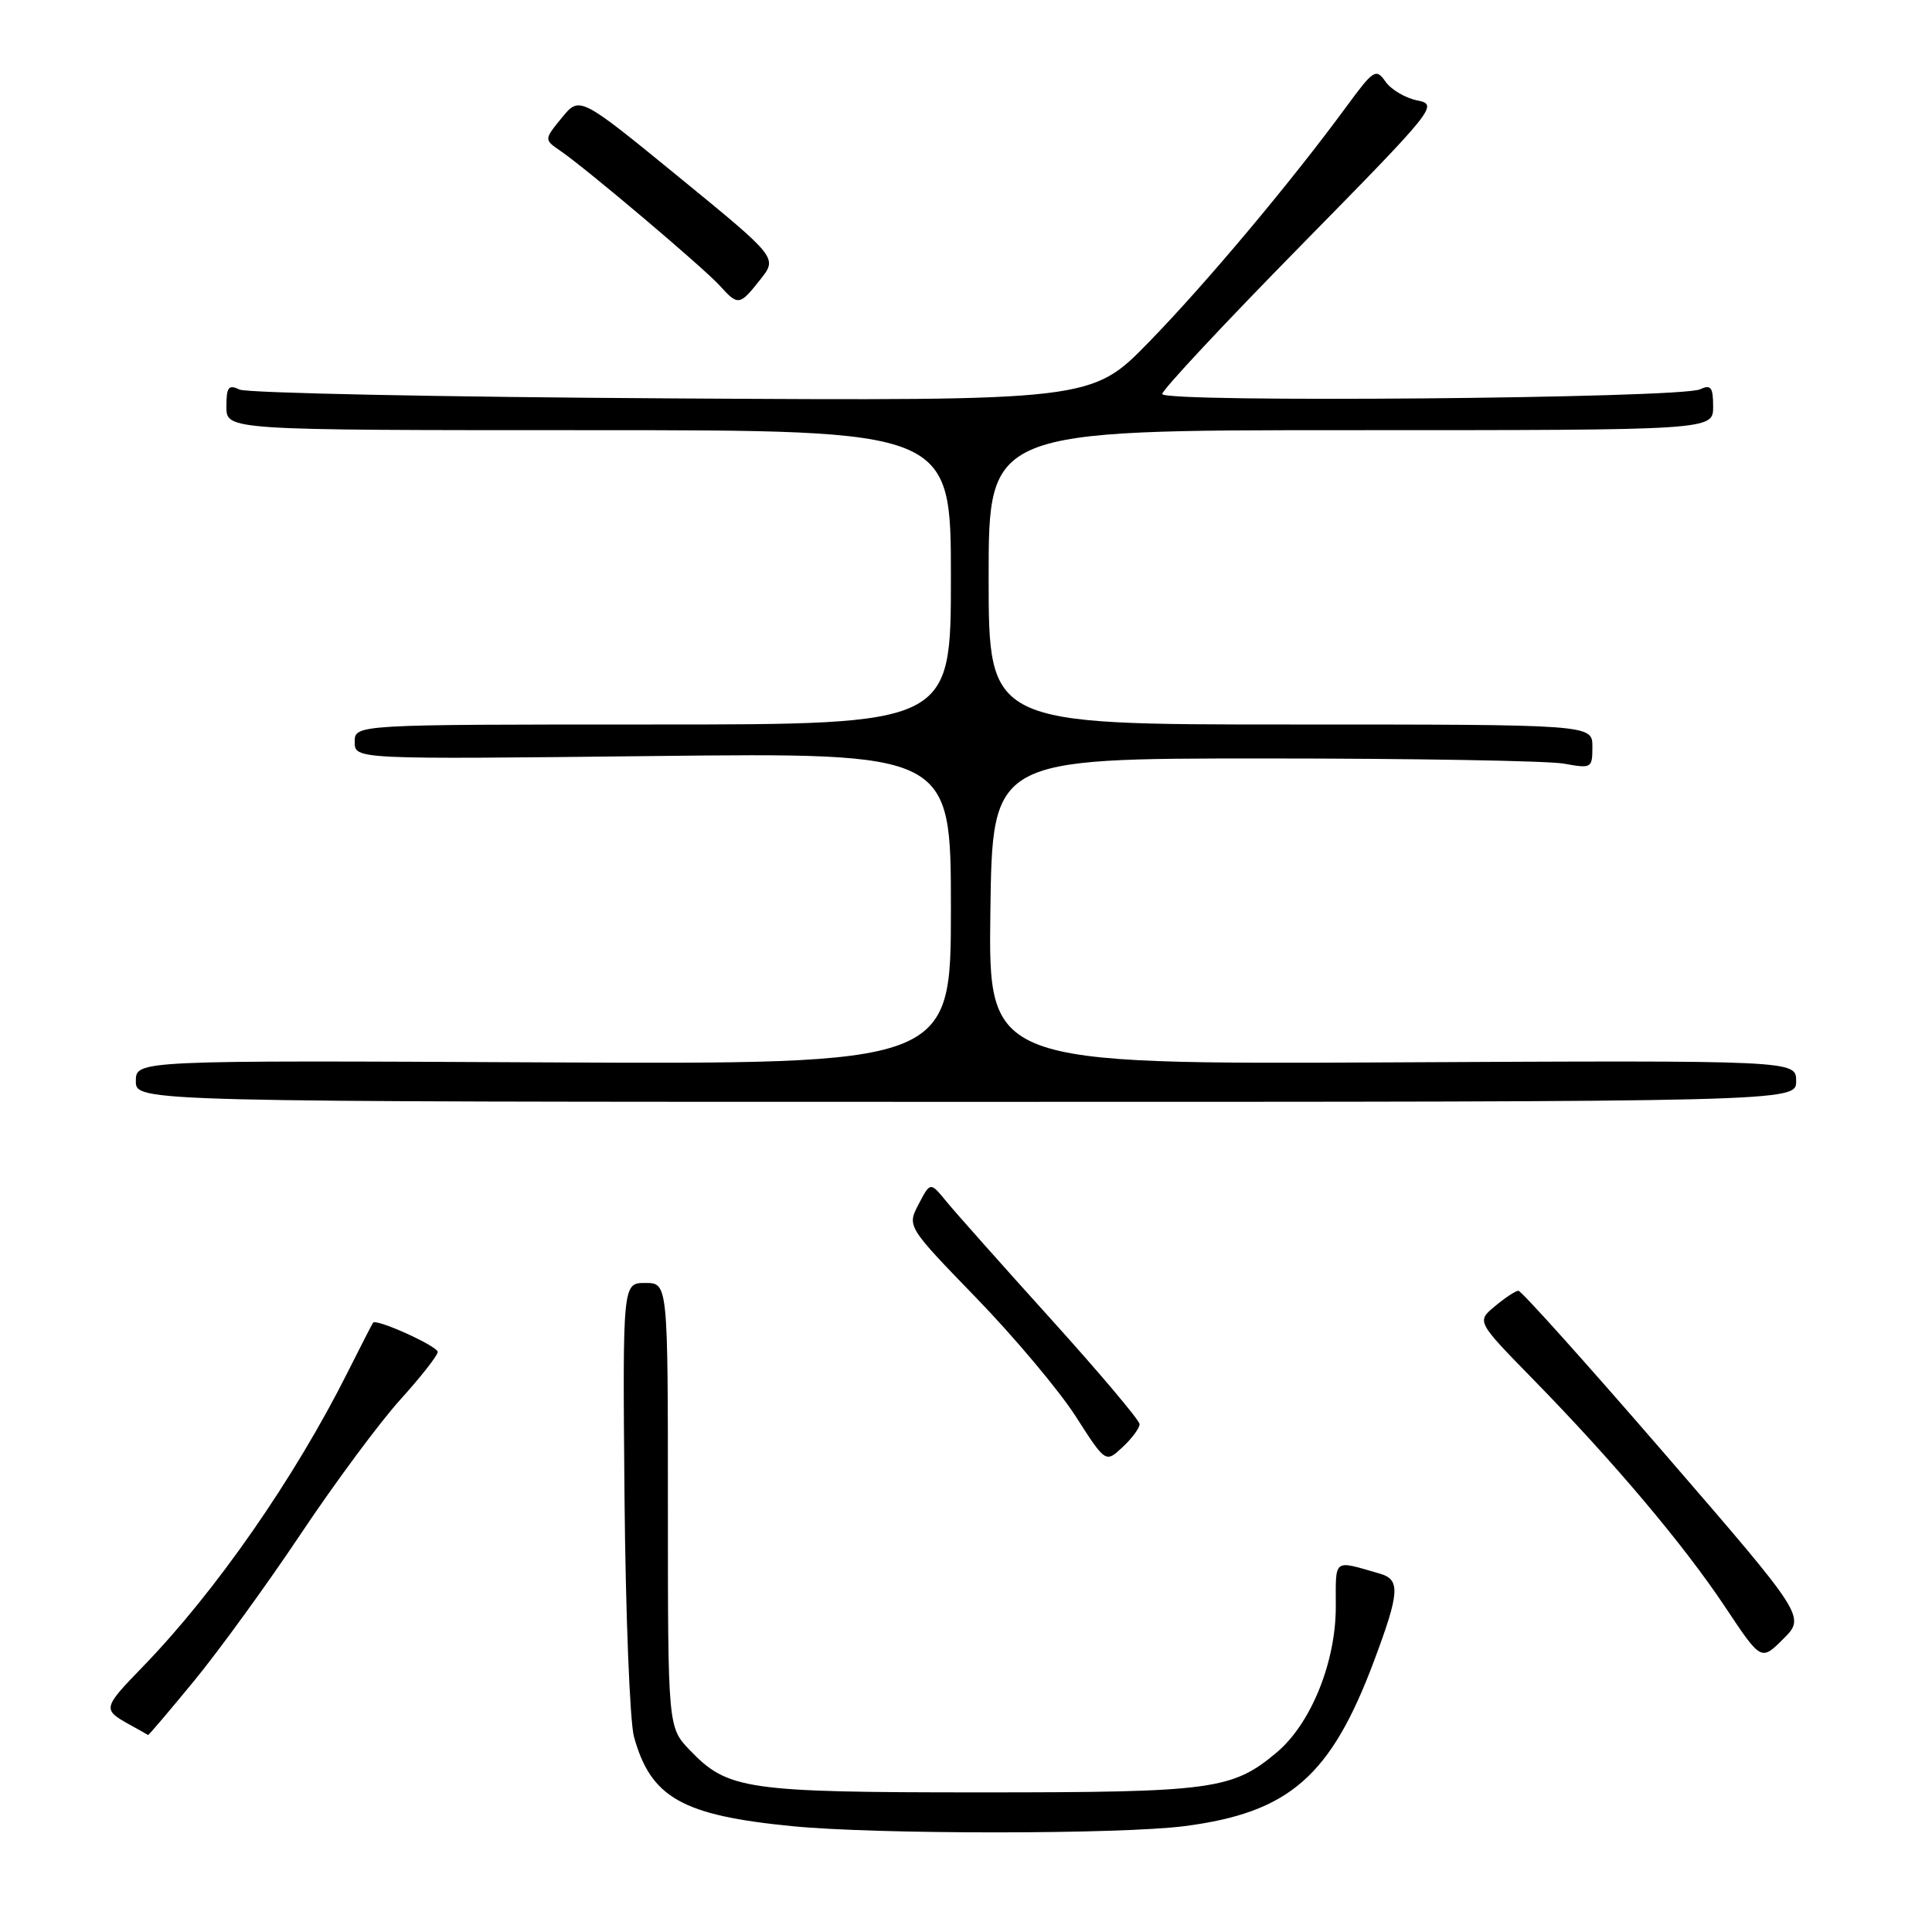 <?xml version="1.0" encoding="UTF-8" standalone="no"?>
<!DOCTYPE svg PUBLIC "-//W3C//DTD SVG 1.1//EN" "http://www.w3.org/Graphics/SVG/1.1/DTD/svg11.dtd" >
<svg xmlns="http://www.w3.org/2000/svg" xmlns:xlink="http://www.w3.org/1999/xlink" version="1.1" viewBox="0 0 256 256">
 <g >
 <path fill="currentColor"
d=" M 156.97 241.97 C 170.85 240.17 176.35 235.36 182.08 220.05 C 185.46 211.01 185.58 209.31 182.85 208.52 C 176.57 206.71 177.00 206.39 177.00 212.90 C 177.00 220.27 173.71 228.38 169.18 232.20 C 163.29 237.15 160.71 237.50 130.00 237.50 C 98.83 237.50 96.44 237.15 91.41 231.91 C 88.50 228.87 88.50 228.87 88.50 199.43 C 88.50 170.00 88.50 170.00 85.50 170.00 C 82.50 170.00 82.50 170.00 82.75 198.25 C 82.89 213.79 83.46 228.13 84.00 230.11 C 86.23 238.20 90.38 240.55 105.00 241.98 C 116.20 243.08 148.45 243.07 156.97 241.97 Z  M 25.70 222.75 C 28.98 218.76 35.37 209.97 39.88 203.21 C 44.40 196.45 50.33 188.45 53.05 185.45 C 55.77 182.44 58.00 179.60 58.00 179.14 C 58.00 178.38 49.91 174.71 49.44 175.26 C 49.33 175.39 47.82 178.33 46.09 181.78 C 39.03 195.86 28.59 210.87 18.95 220.82 C 13.58 226.36 13.54 226.51 17.23 228.55 C 18.48 229.24 19.55 229.85 19.62 229.90 C 19.68 229.96 22.42 226.74 25.70 222.75 Z  M 220.56 192.61 C 210.29 180.73 201.57 171.01 201.19 171.03 C 200.81 171.05 199.41 171.97 198.08 173.09 C 195.65 175.10 195.65 175.10 203.18 182.80 C 213.85 193.71 223.14 204.73 228.63 212.99 C 233.36 220.10 233.36 220.10 236.30 217.16 C 239.24 214.22 239.24 214.22 220.56 192.61 Z  M 151.00 188.71 C 151.00 188.20 145.71 181.93 139.25 174.78 C 132.79 167.63 126.55 160.61 125.39 159.19 C 123.27 156.60 123.27 156.60 121.73 159.55 C 120.18 162.50 120.18 162.50 129.38 172.00 C 134.44 177.22 140.36 184.28 142.54 187.68 C 146.50 193.86 146.50 193.86 148.75 191.75 C 149.99 190.60 151.00 189.23 151.00 188.71 Z  M 238.00 143.25 C 238.00 140.50 238.00 140.50 184.48 140.77 C 130.96 141.03 130.96 141.03 131.23 120.77 C 131.50 100.50 131.50 100.50 167.50 100.50 C 187.30 100.50 205.19 100.81 207.25 101.19 C 210.89 101.85 211.00 101.79 211.00 98.94 C 211.00 96.00 211.00 96.00 171.00 96.00 C 131.00 96.00 131.00 96.00 131.00 76.50 C 131.00 57.00 131.00 57.00 179.00 57.00 C 227.00 57.00 227.00 57.00 227.00 53.89 C 227.00 51.30 226.71 50.92 225.25 51.59 C 222.63 52.79 154.00 53.38 154.00 52.21 C 154.00 51.67 162.26 42.83 172.35 32.56 C 190.22 14.37 190.62 13.87 187.81 13.31 C 186.23 13.00 184.32 11.87 183.59 10.82 C 182.32 9.02 182.01 9.22 178.39 14.15 C 171.02 24.19 159.81 37.55 152.25 45.31 C 144.64 53.12 144.64 53.12 89.07 52.79 C 58.51 52.61 32.71 52.08 31.75 51.62 C 30.28 50.92 30.00 51.28 30.00 53.89 C 30.00 57.00 30.00 57.00 78.00 57.00 C 126.00 57.00 126.00 57.00 126.00 76.50 C 126.00 96.00 126.00 96.00 86.50 96.00 C 47.00 96.00 47.00 96.00 47.00 98.31 C 47.00 100.62 47.00 100.62 86.50 100.18 C 126.00 99.74 126.00 99.74 126.00 120.39 C 126.00 141.03 126.00 141.03 72.00 140.77 C 18.00 140.50 18.00 140.50 18.00 143.25 C 18.00 146.00 18.00 146.00 128.00 146.00 C 238.00 146.00 238.00 146.00 238.00 143.25 Z  M 100.76 37.02 C 103.03 34.15 103.03 34.15 89.92 23.43 C 76.80 12.71 76.80 12.71 74.44 15.61 C 72.08 18.50 72.08 18.50 74.27 20.00 C 77.73 22.37 93.30 35.54 95.40 37.88 C 97.80 40.54 98.01 40.51 100.76 37.02 Z "/>
</g>
</svg>